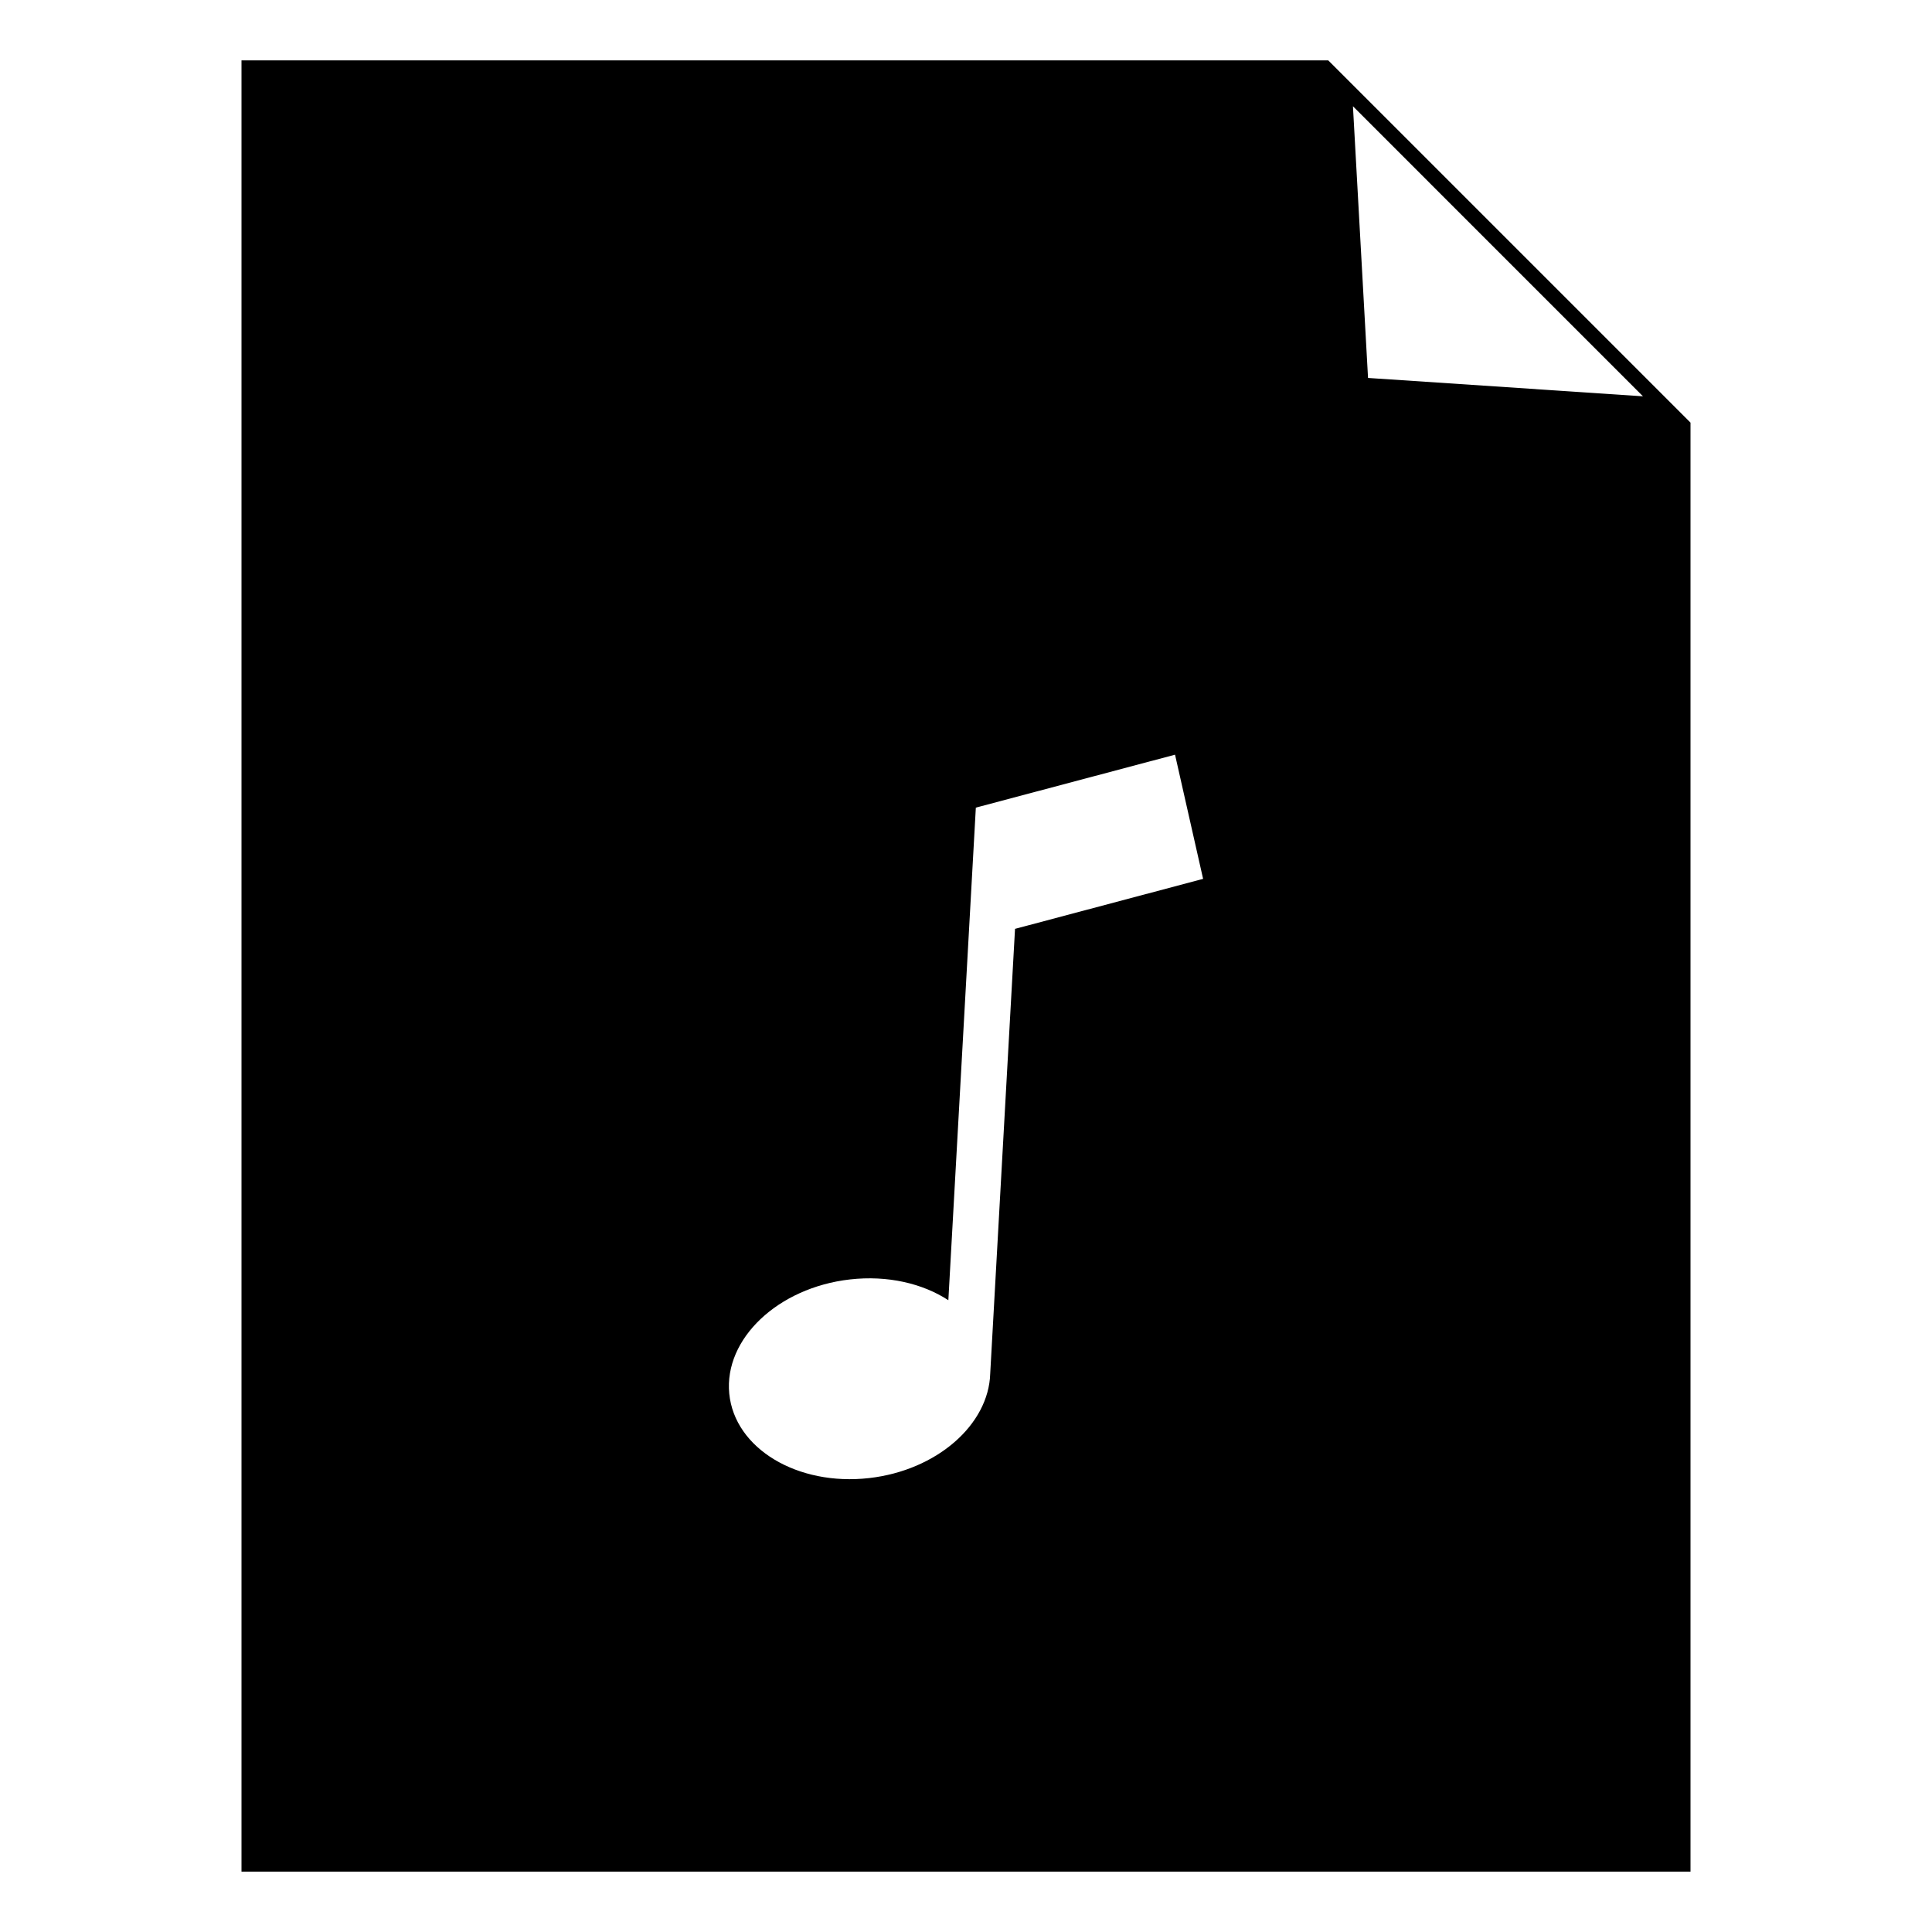 <?xml version="1.0" encoding="UTF-8" standalone="no"?><!DOCTYPE svg PUBLIC "-//W3C//DTD SVG 1.1//EN" "http://www.w3.org/Graphics/SVG/1.1/DTD/svg11.dtd"><svg width="100%" height="100%" viewBox="0 0 128 128" version="1.1" xmlns="http://www.w3.org/2000/svg" xmlns:xlink="http://www.w3.org/1999/xlink" xml:space="preserve" xmlns:serif="http://www.serif.com/" style="fill-rule:evenodd;clip-rule:evenodd;stroke-linejoin:round;stroke-miterlimit:1.414;"><rect id="file-audio" x="0" y="0" width="128" height="128" style="fill:none;"/><clipPath id="_clip1"><rect id="file-audio1" serif:id="file-audio" x="0" y="0" width="128" height="128"/></clipPath><g clip-path="url(#_clip1)"><path d="M112,28l-24,-24l-72,0l0,120l96,0l0,-96Zm-47.299,25.509l-0.003,-0.014l13.151,-3.495c0.62,2.742 1.24,5.484 1.86,8.227l-12.461,3.312l-1.644,29.47c-0.101,3.379 -3.537,6.406 -8.017,6.917c-4.765,0.543 -8.92,-1.964 -9.272,-5.596c-0.352,-3.632 3.23,-7.021 7.995,-7.564c2.494,-0.284 4.82,0.267 6.521,1.377l1.821,-32.637l0.049,0.003Zm25.935,-28.469l-1,-18l19.215,19.216l-18.215,-1.216Z"/></g></svg>